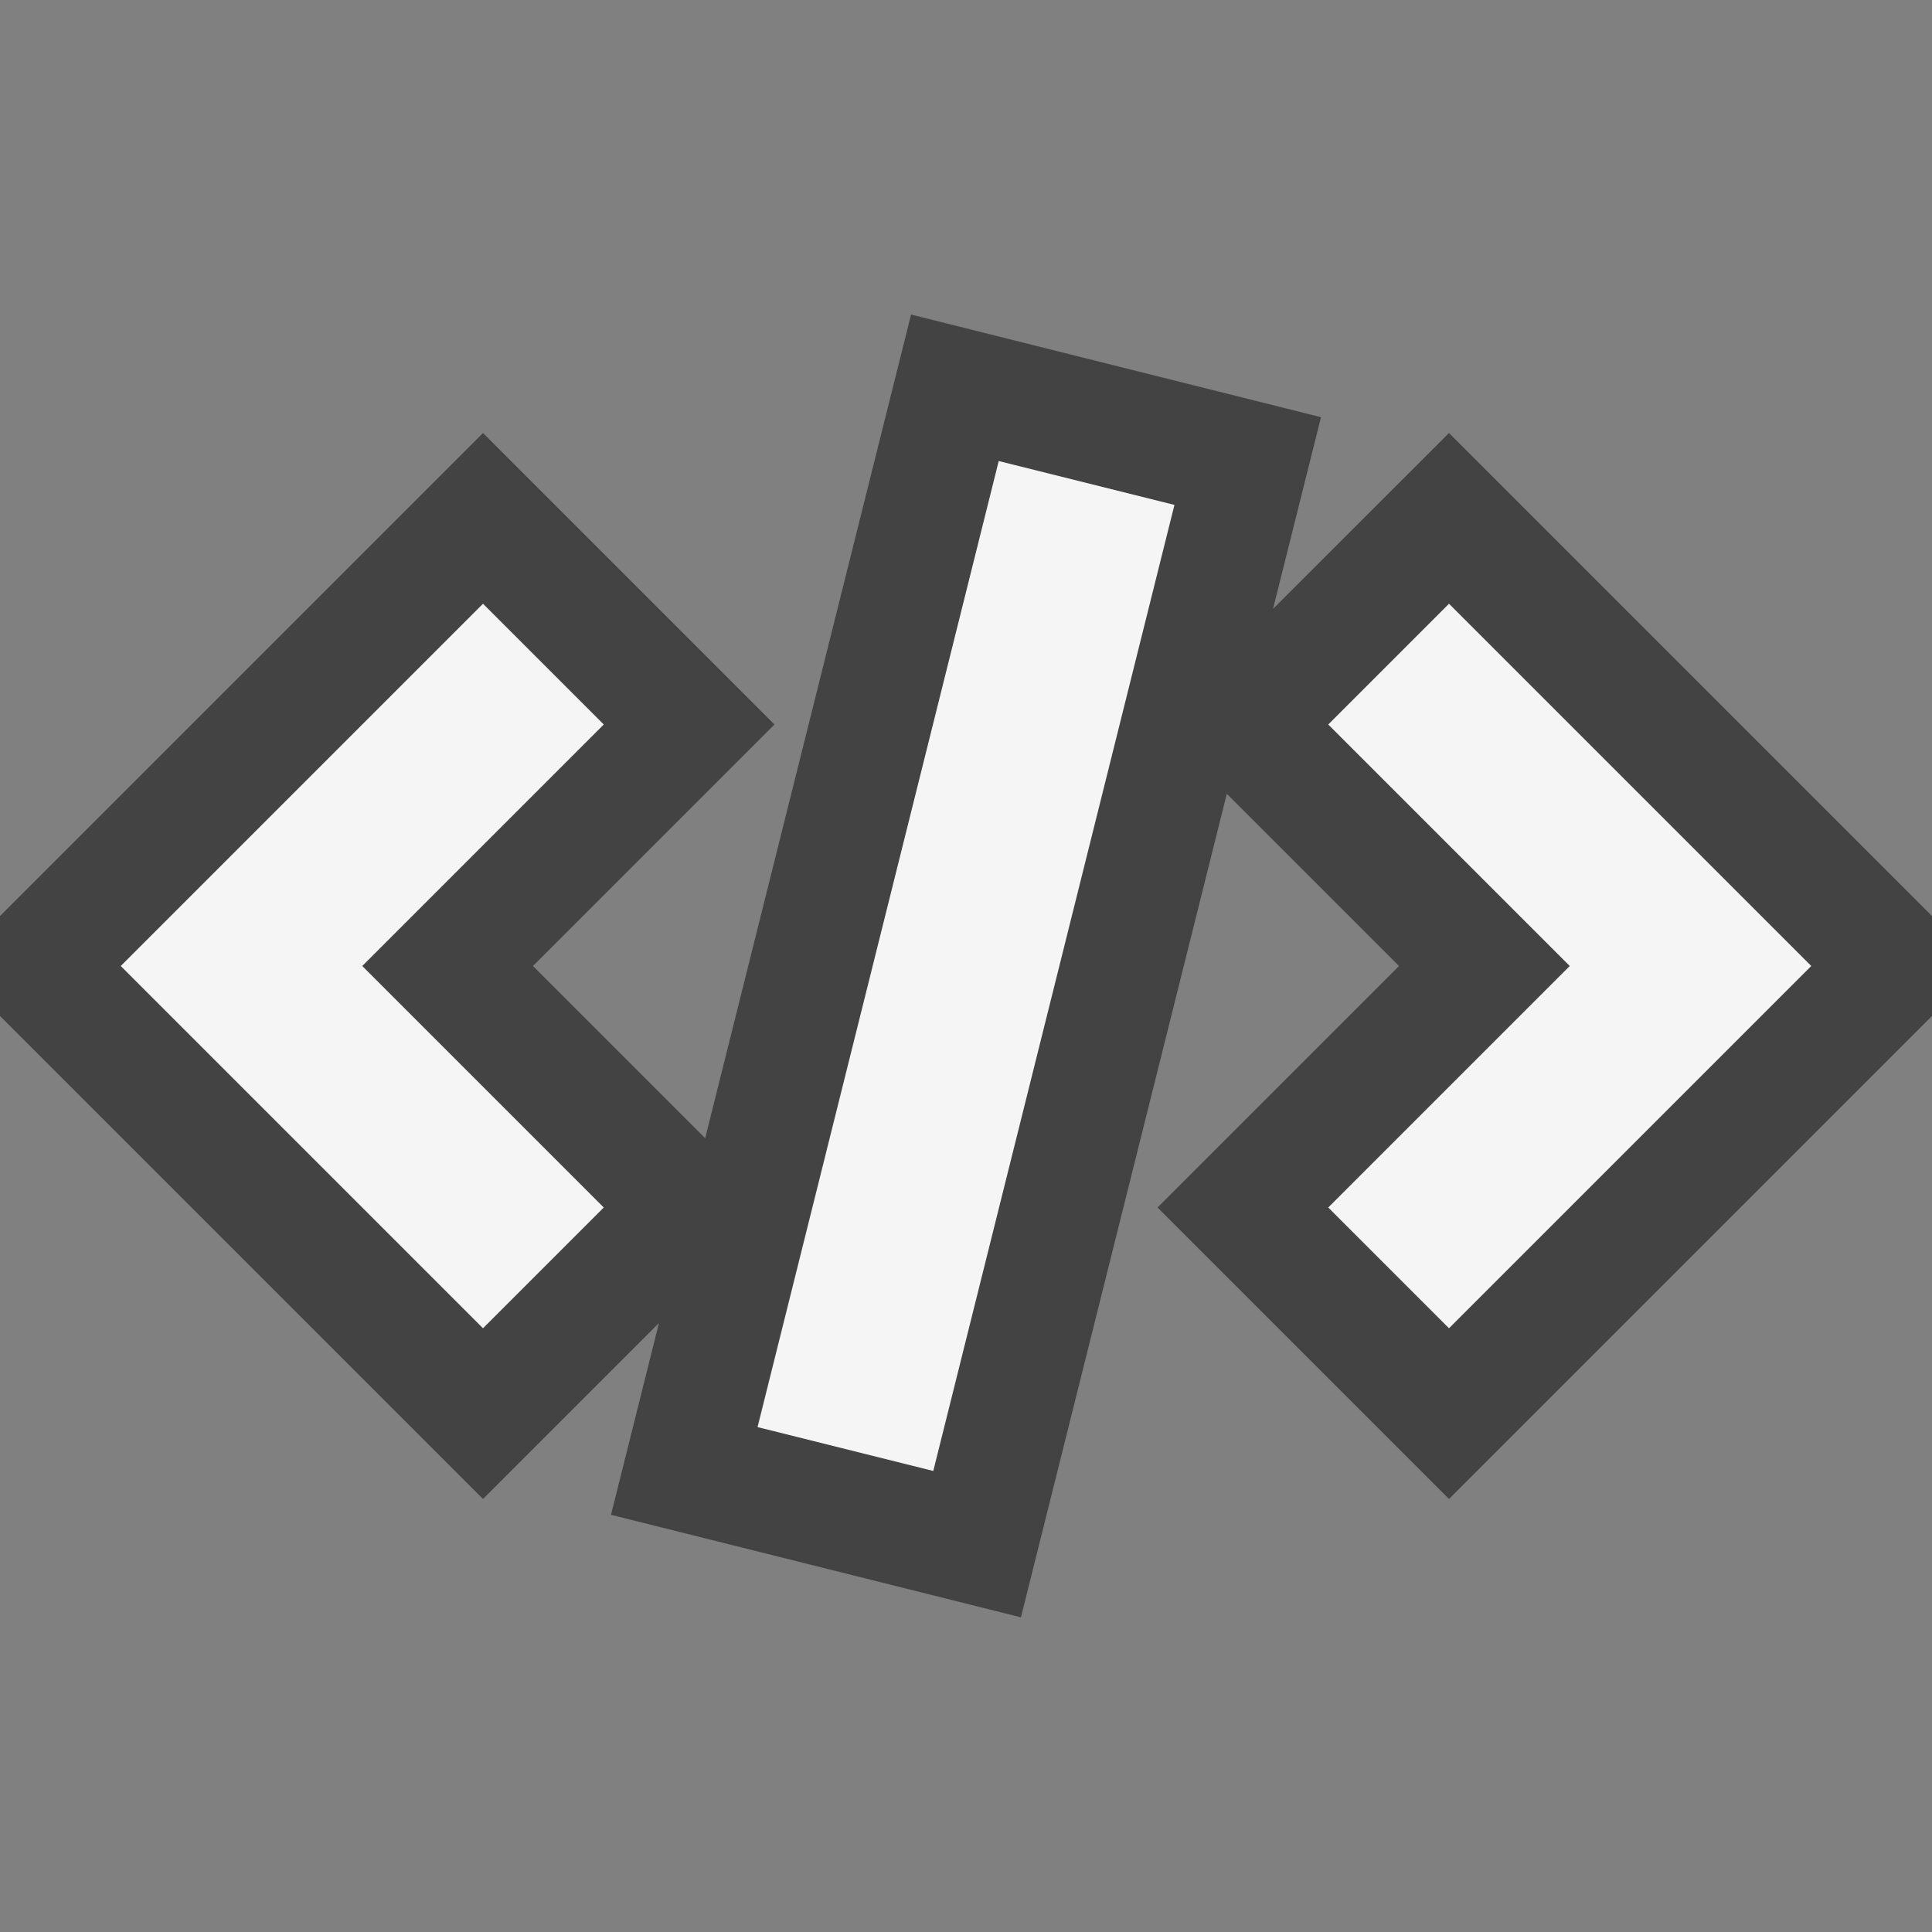 <svg xmlns="http://www.w3.org/2000/svg" viewBox="0 0 16 16"><rect x="0" y="0" width="16" height="16" fill="#808080" stroke="none"/><style>.st0{opacity:0}.st0,.st1{fill:#434343}.st2{fill:#f5f5f5}</style><g id="outline"><path class="st0" d="M0 0h16v16H0z"/><path class="st1" d="M12 3.586l-1.457 1.456.397-1.587-3.395-.85L5.84 9.426 4.414 8l2-2L4 3.586l-4 4v.828l4 4 1.457-1.457-.397 1.588 3.395.849 1.705-6.82L11.586 8l-2 2L12 12.414l4-4v-.828z"/></g><g id="icon_x5F_bg"><path class="st2" d="M12 5l-1 1 2 2-2 2 1 1 3-3zM4 5L1 8l3 3 1-1-2-2 2-2z"/><path transform="rotate(-75.983 8 8)" class="st2" d="M3.877 7.25h8.246v1.5H3.877z"/></g></svg>
